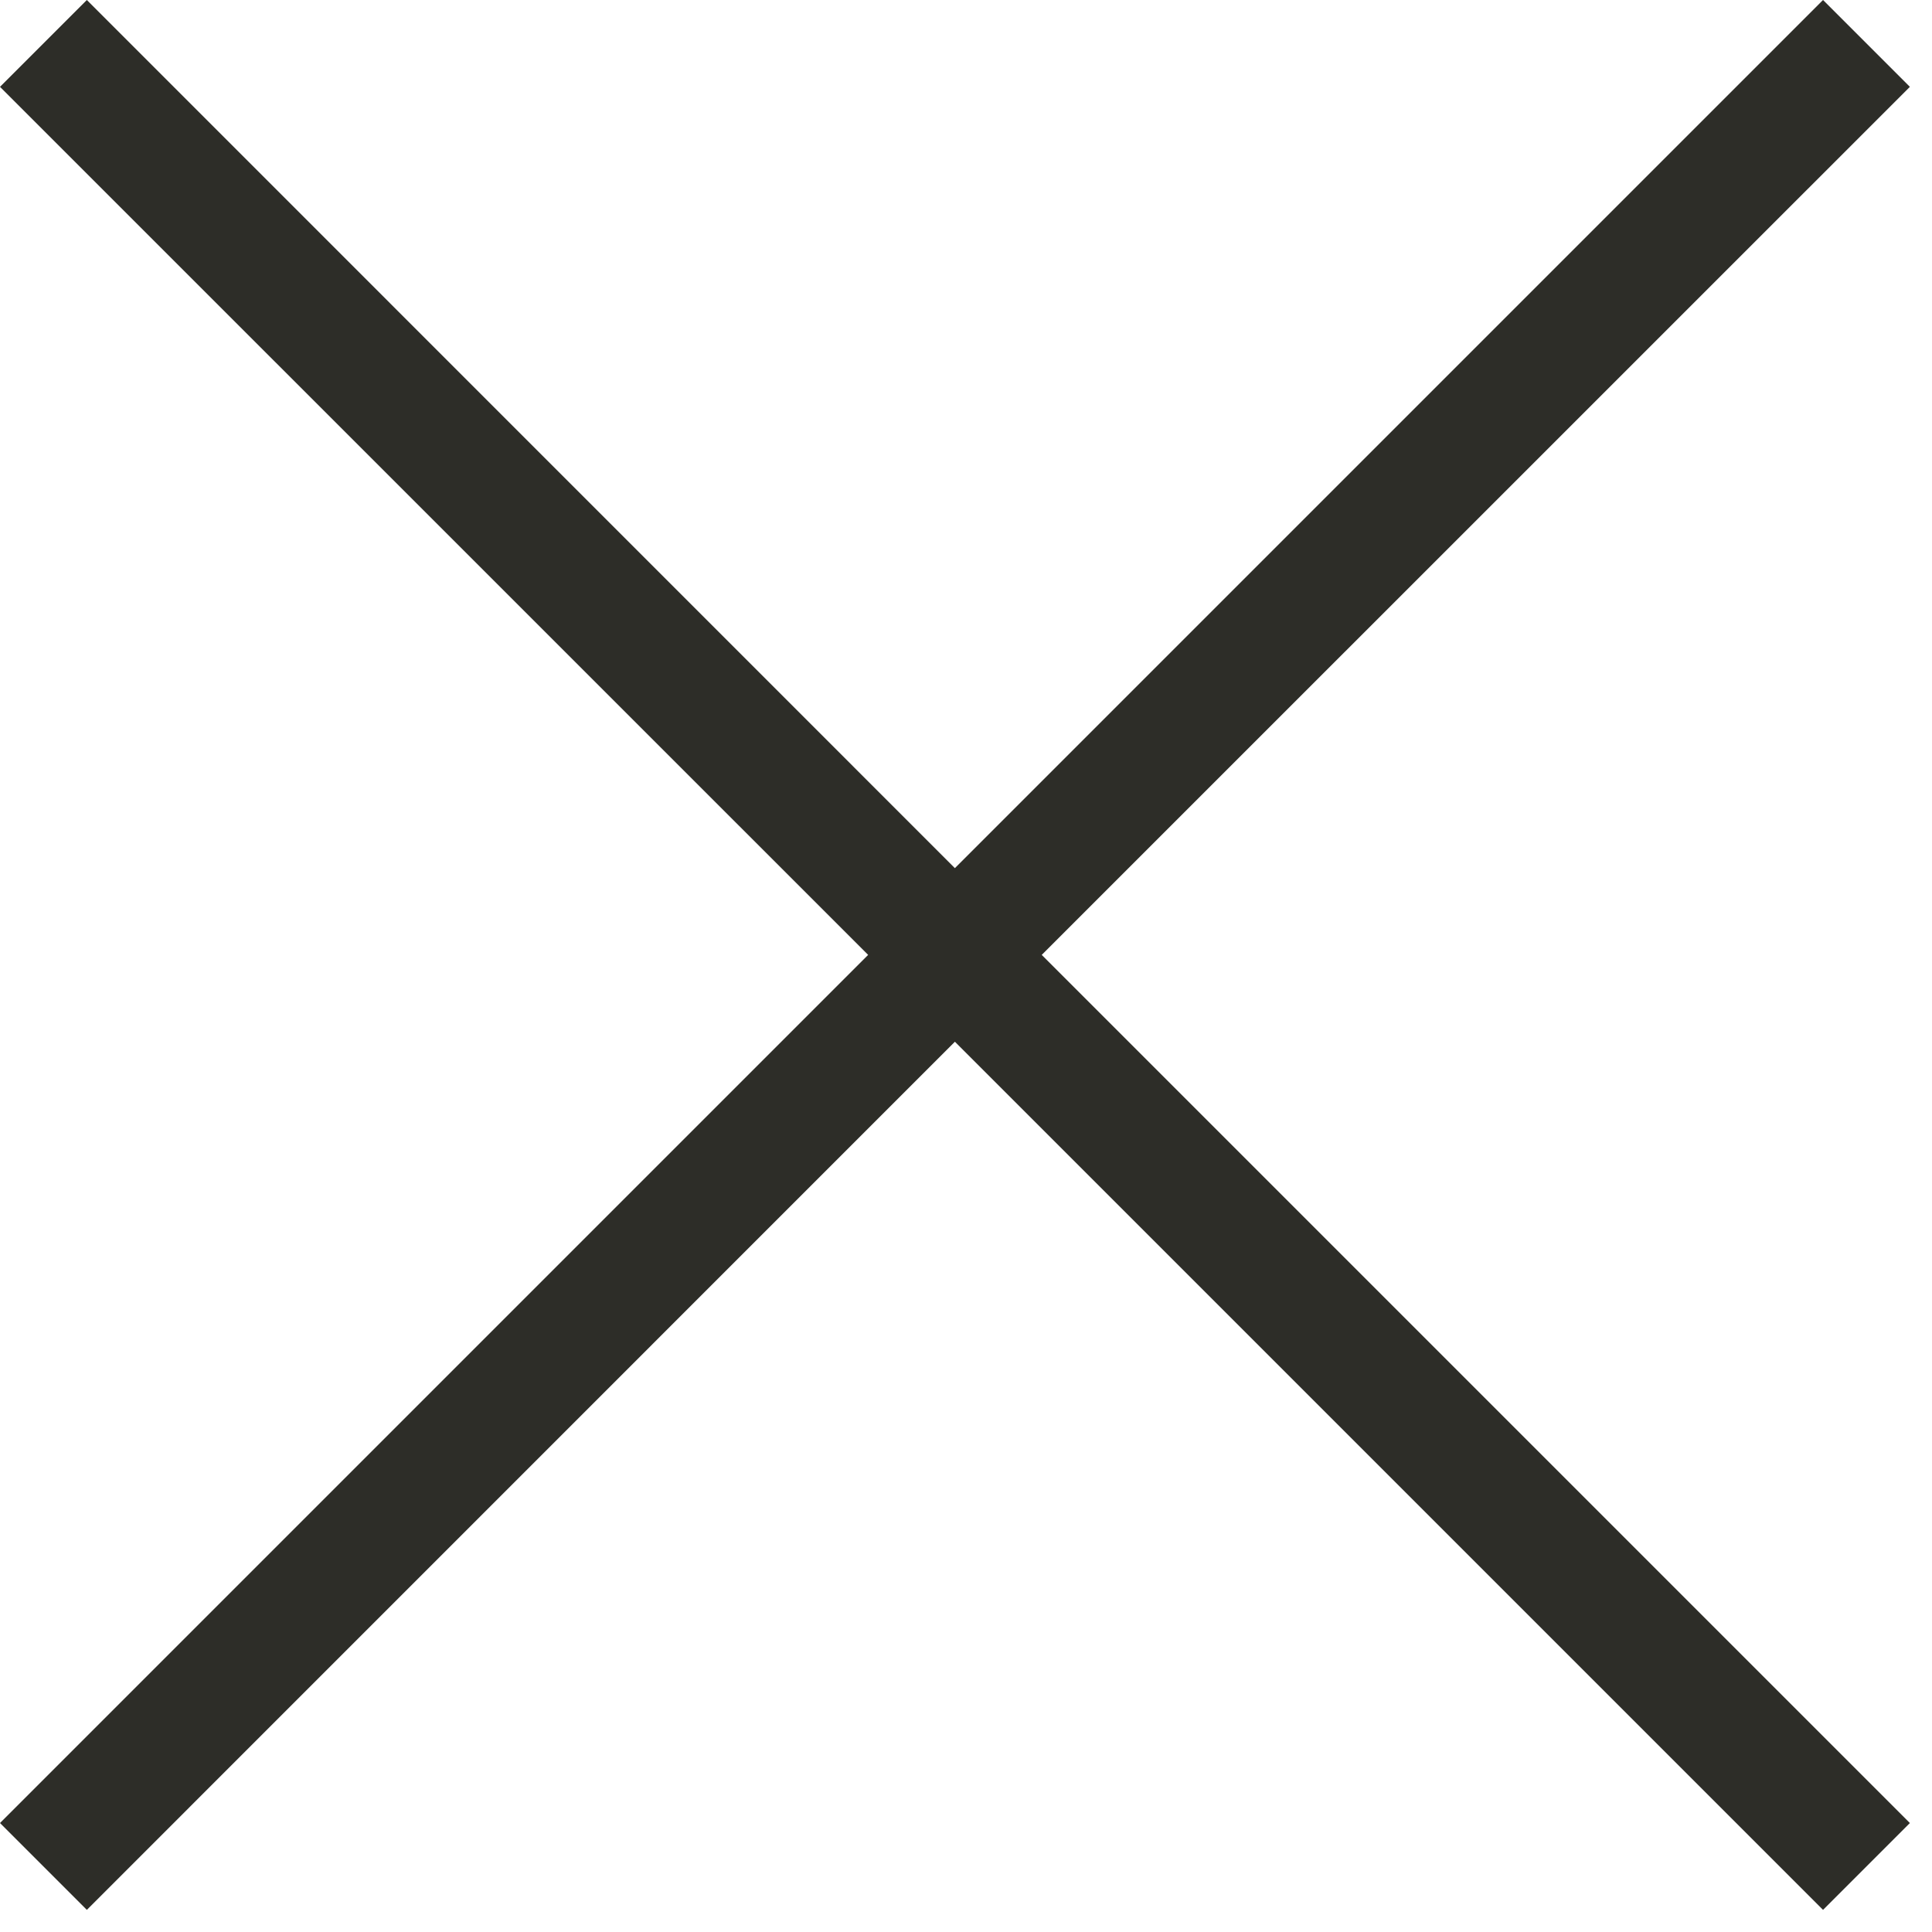 <svg width="20" height="20" viewBox="0 0 20 20" fill="none" xmlns="http://www.w3.org/2000/svg">
<g clip-path="url(#clip0)">
<path d="M19.771 0.899L18.872 0L9.885 8.987L0.899 0L0 0.899L8.987 9.885L0 18.872L0.899 19.771L9.885 10.784L18.872 19.771L19.771 18.872L10.784 9.885L19.771 0.899Z" fill="#2D2D28"/>
</g>
<defs>
<clipPath id="clip0">
<rect width="19.771" height="19.771" fill="white"/>
</clipPath>
</defs>
</svg>
